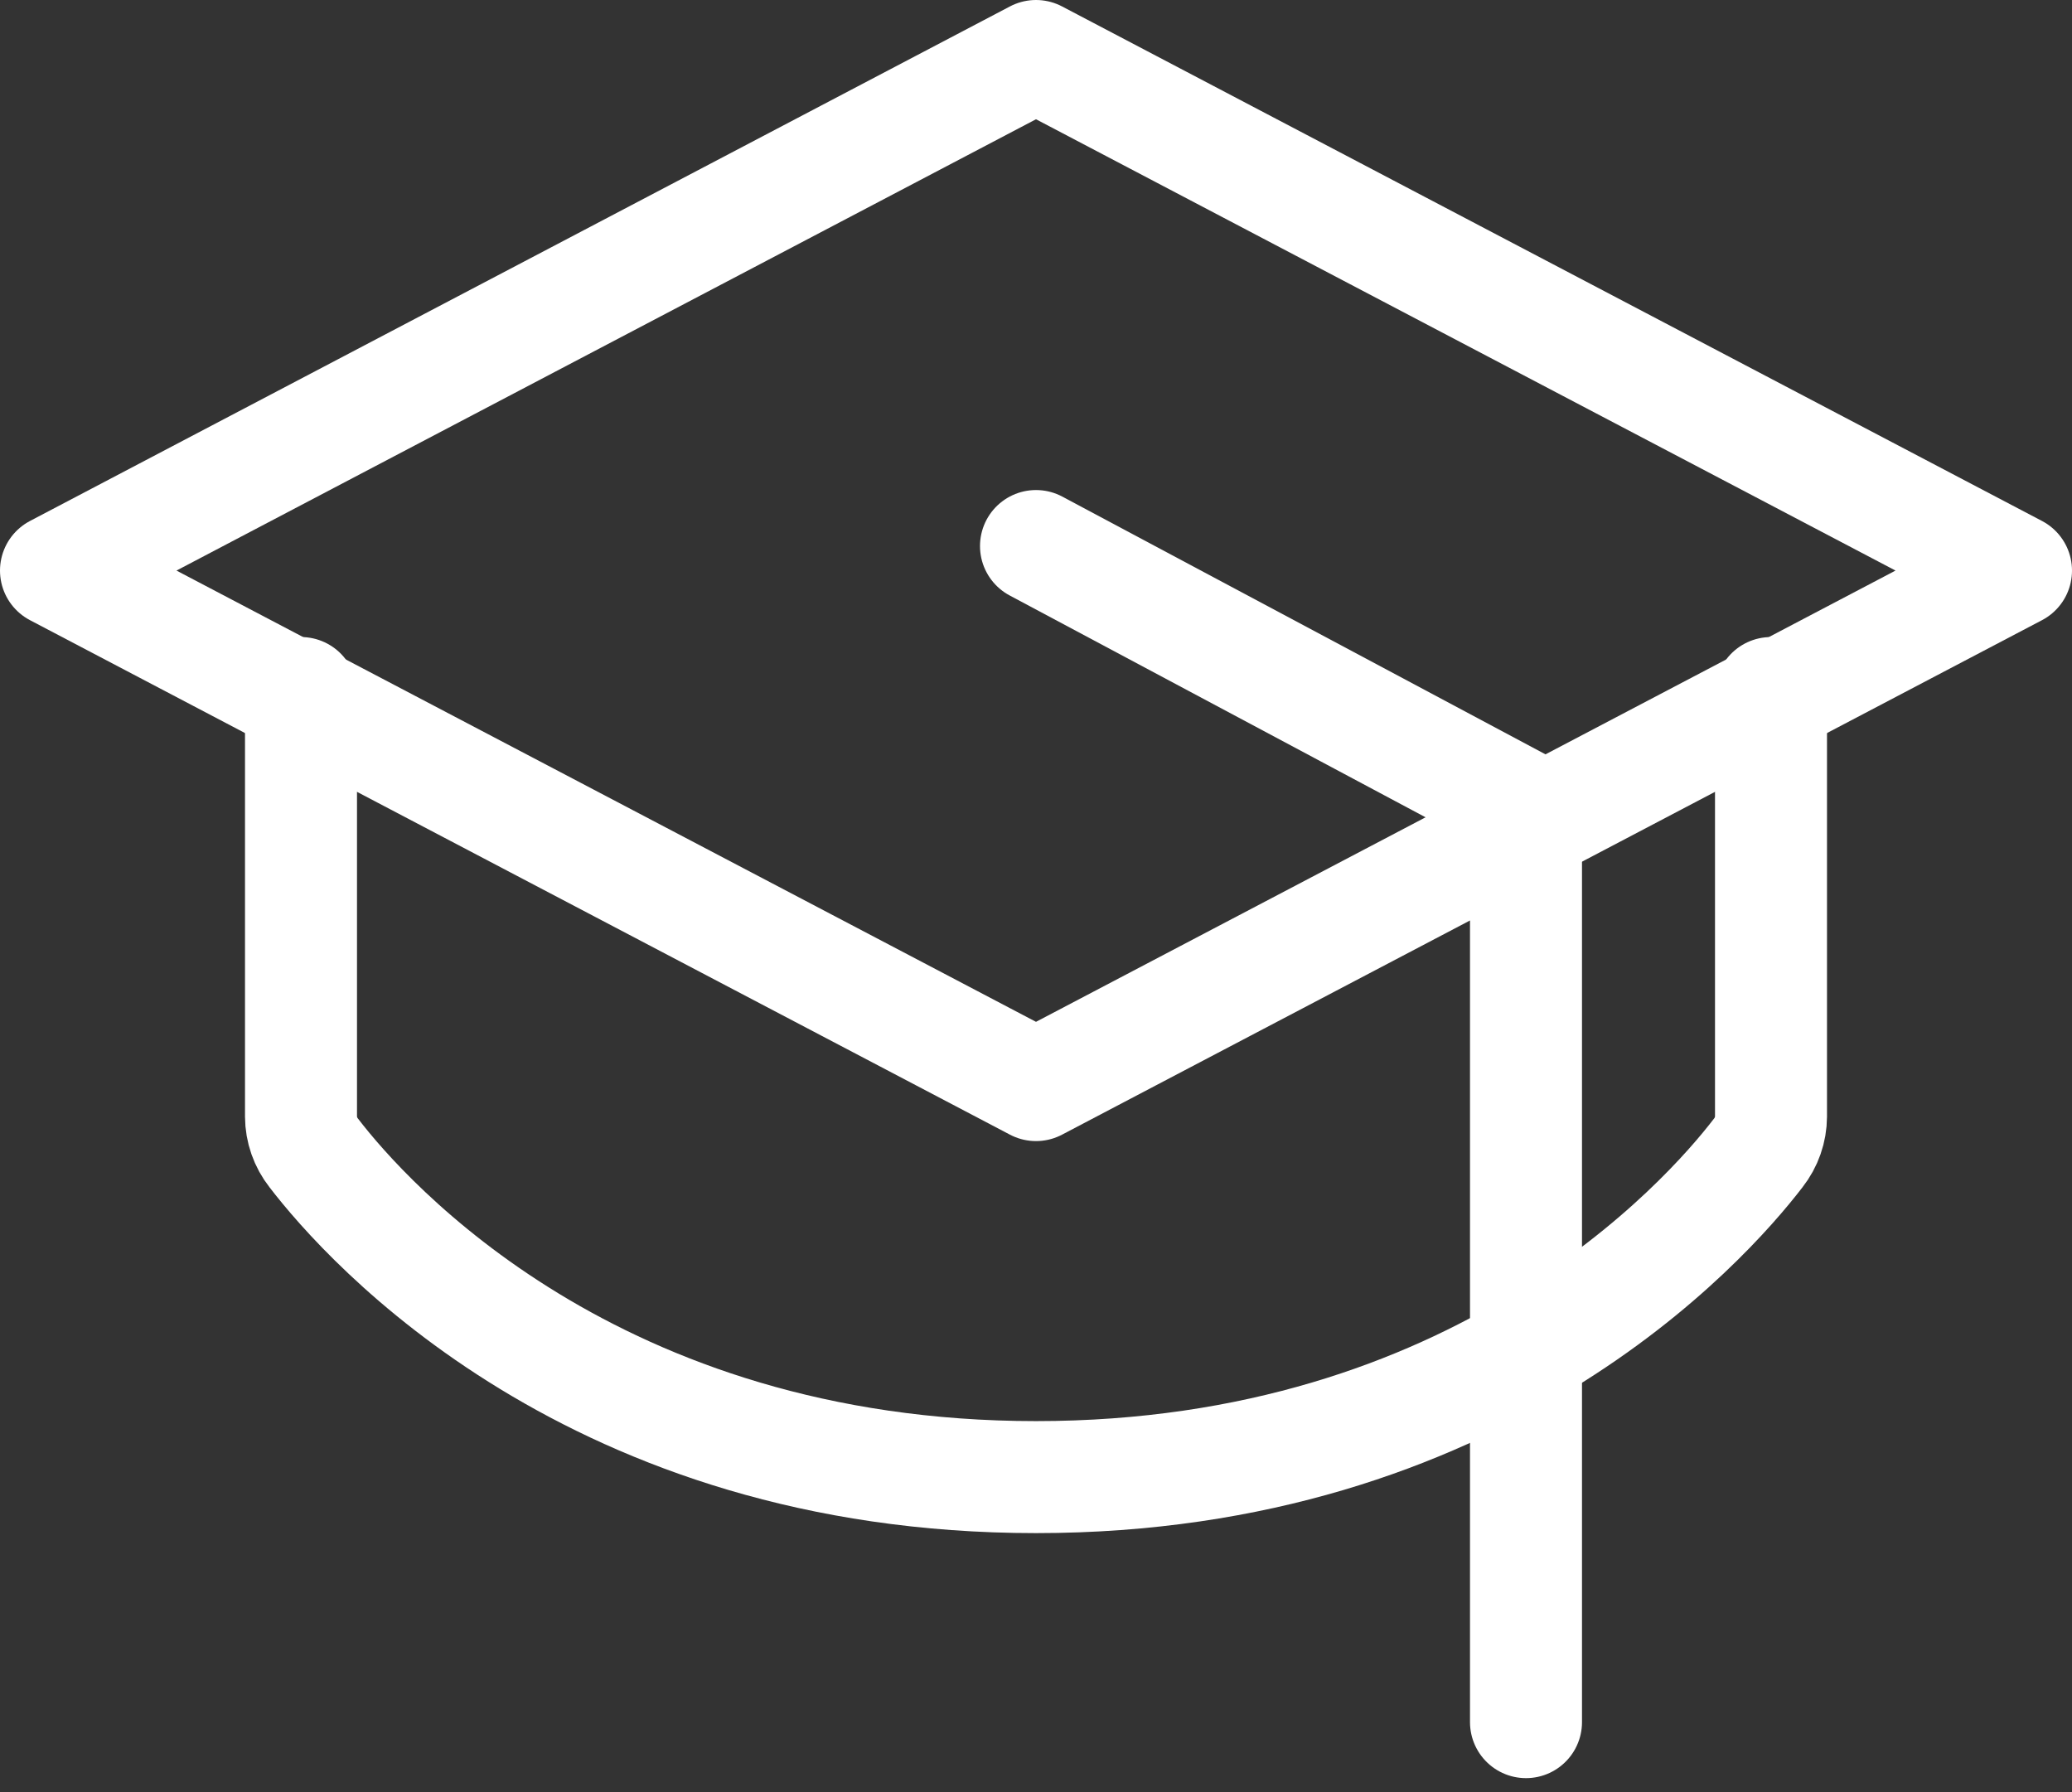 <svg width="37" height="32" viewBox="0 0 37 32" fill="none" xmlns="http://www.w3.org/2000/svg">
<rect x="0" y="0" width="37" height="32" fill="#333333" stroke="none"/>
<path d="M1 10.188L18.5 1L36 10.188L18.5 19.375L1 10.188Z" stroke="white" stroke-width="2" stroke-linecap="round" stroke-linejoin="round"/>
<path d="M27.25 30.75V14.417L18.5 9.75" stroke="white" stroke-width="2" stroke-linecap="round" stroke-linejoin="round"/>
<path d="M31.625 12.375V19.936C31.624 20.171 31.544 20.4 31.397 20.587C30.441 21.833 26.389 26.375 18.5 26.375C10.611 26.375 6.559 21.833 5.603 20.587C5.456 20.4 5.376 20.171 5.375 19.936V12.375" stroke="white" stroke-width="2" stroke-linecap="round" stroke-linejoin="round"/>
</svg>
